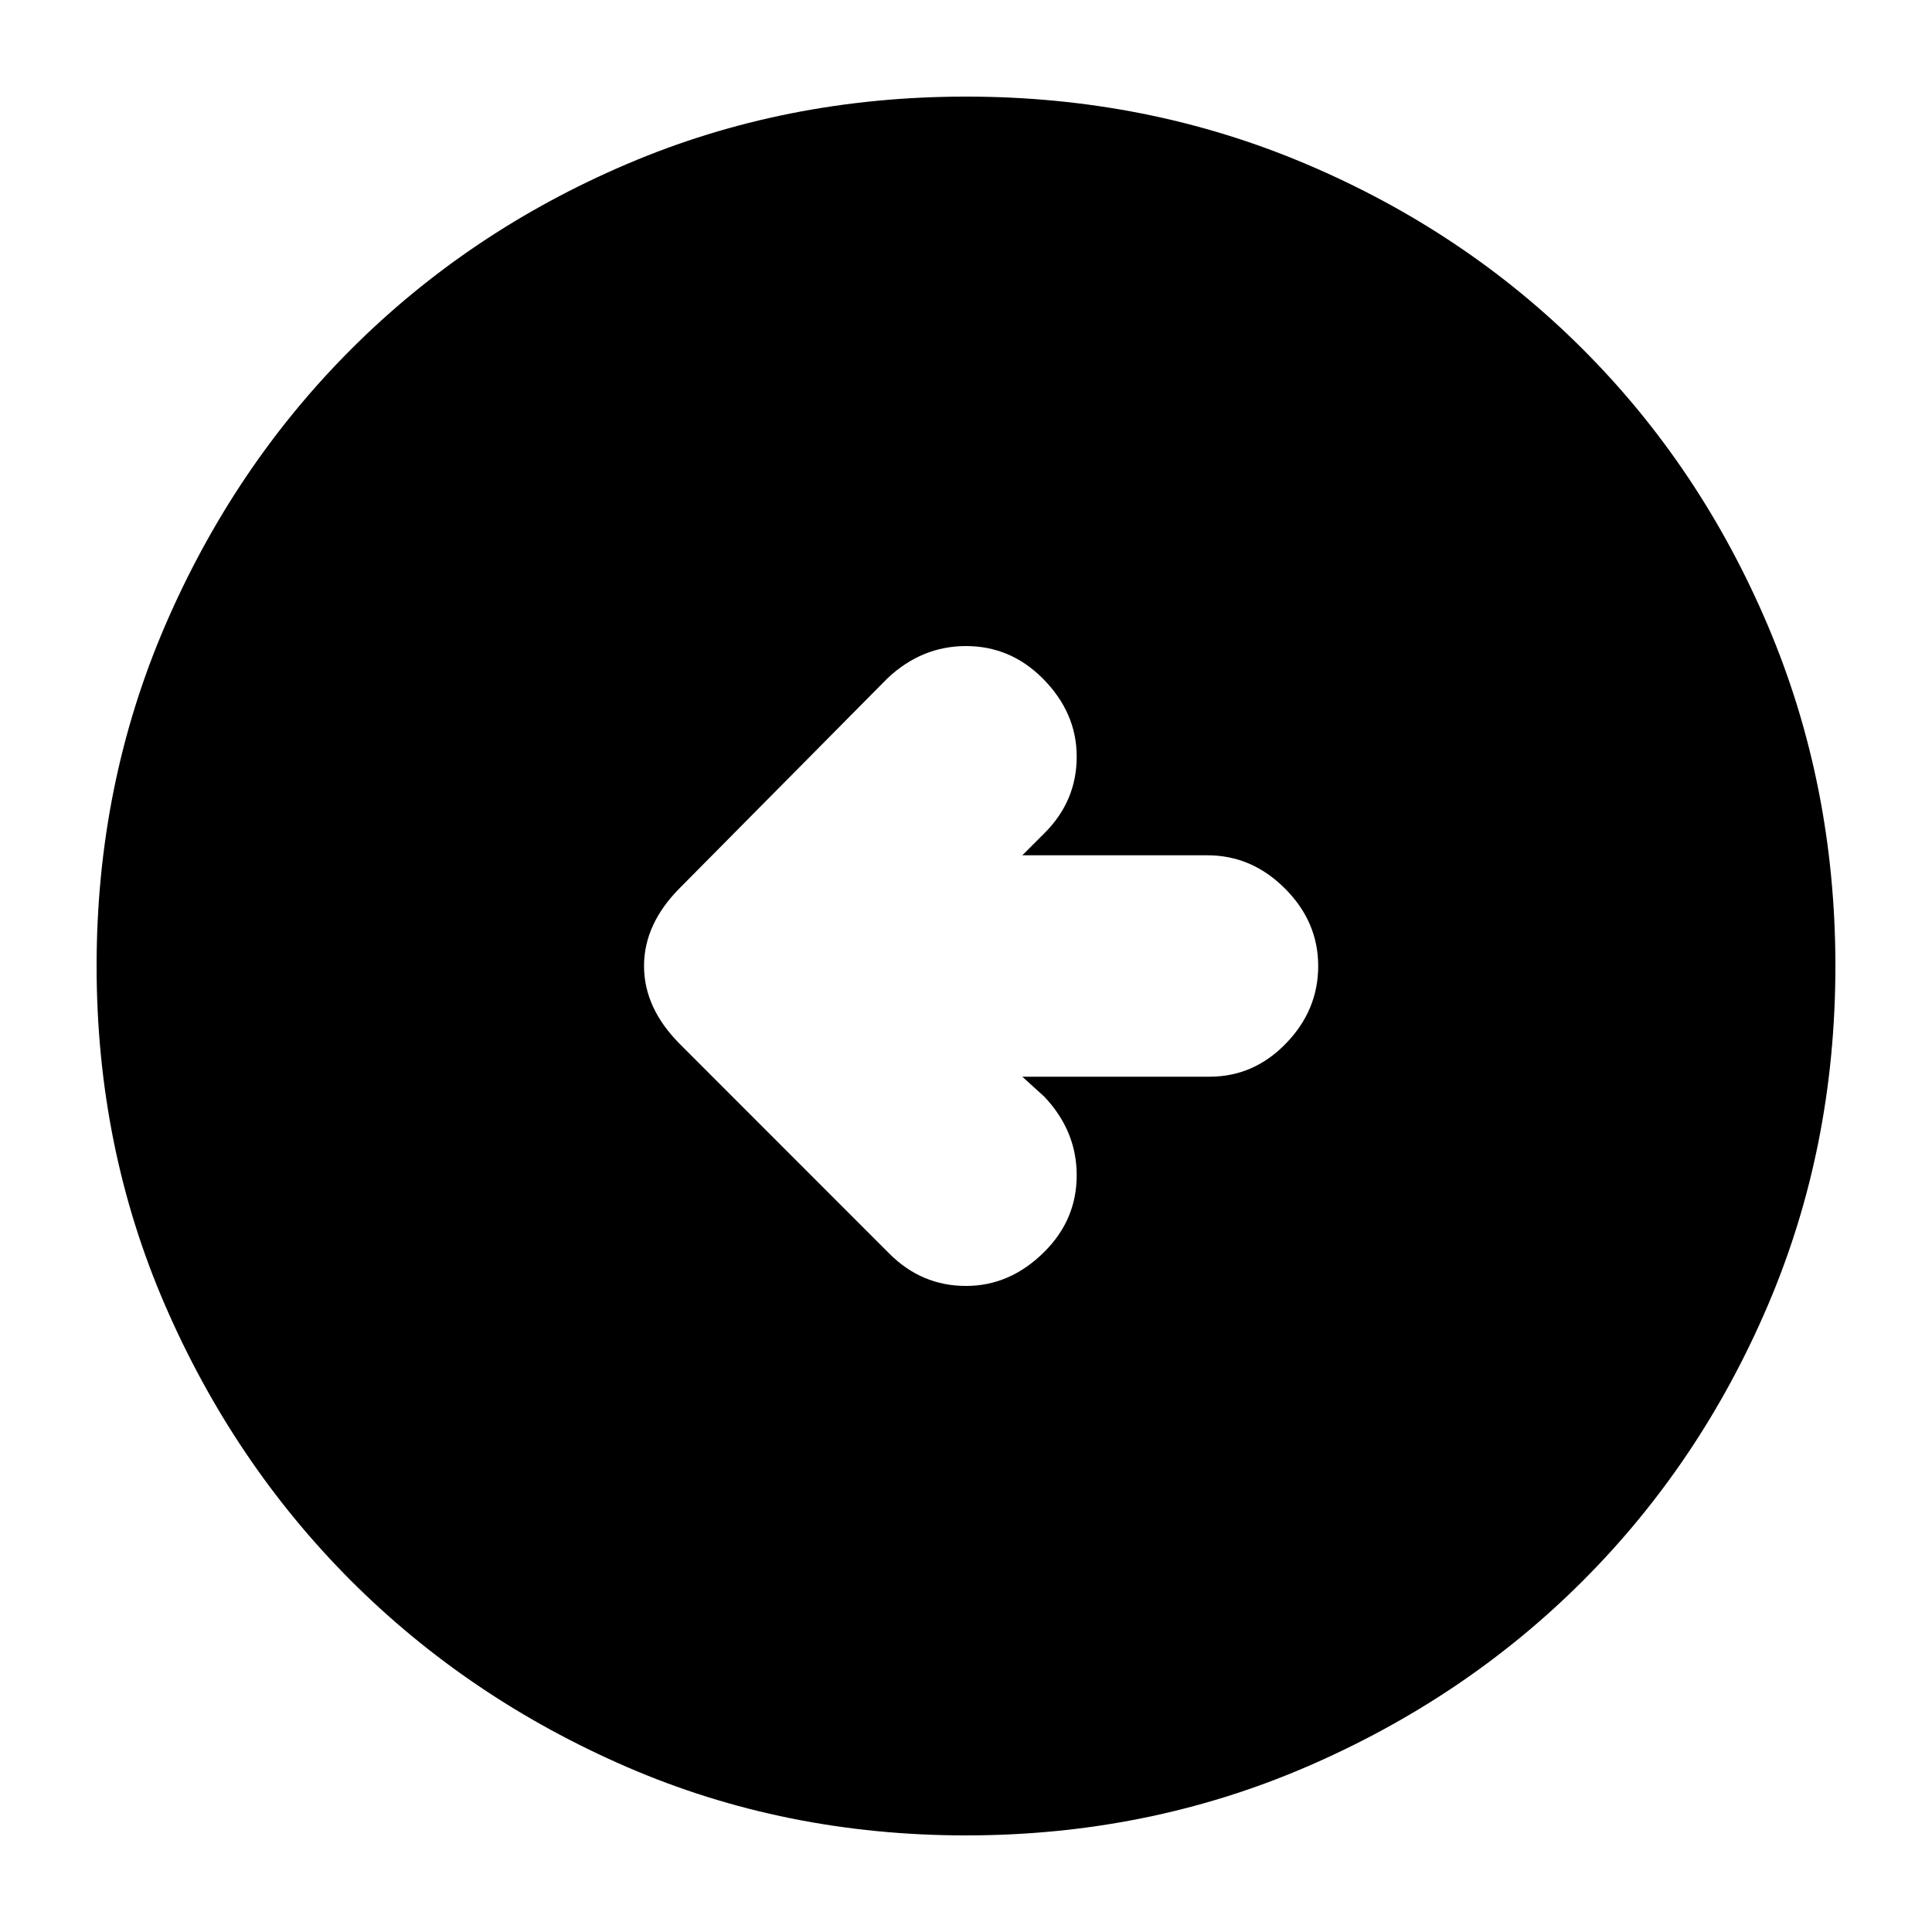<svg xmlns="http://www.w3.org/2000/svg" height="20" width="20"><path d="M9.208 12.979Q9.542 13.312 10 13.312Q10.458 13.312 10.812 12.958Q11.146 12.625 11.146 12.167Q11.146 11.708 10.812 11.354L10.583 11.146H12.521Q12.979 11.146 13.312 10.802Q13.646 10.458 13.646 10Q13.646 9.542 13.302 9.198Q12.958 8.854 12.5 8.854H10.583L10.812 8.625Q11.146 8.292 11.146 7.833Q11.146 7.375 10.792 7.021Q10.458 6.688 10 6.688Q9.542 6.688 9.188 7.021L7.042 9.188Q6.667 9.562 6.667 10Q6.667 10.438 7.042 10.812ZM10 19Q8.125 19 6.49 18.292Q4.854 17.583 3.635 16.365Q2.417 15.146 1.708 13.51Q1 11.875 1 10Q1 8.125 1.708 6.479Q2.417 4.833 3.635 3.615Q4.854 2.396 6.49 1.698Q8.125 1 10 1Q11.875 1 13.521 1.698Q15.167 2.396 16.385 3.615Q17.604 4.833 18.302 6.479Q19 8.125 19 10Q19 11.875 18.302 13.51Q17.604 15.146 16.385 16.365Q15.167 17.583 13.521 18.292Q11.875 19 10 19Z"/></svg>